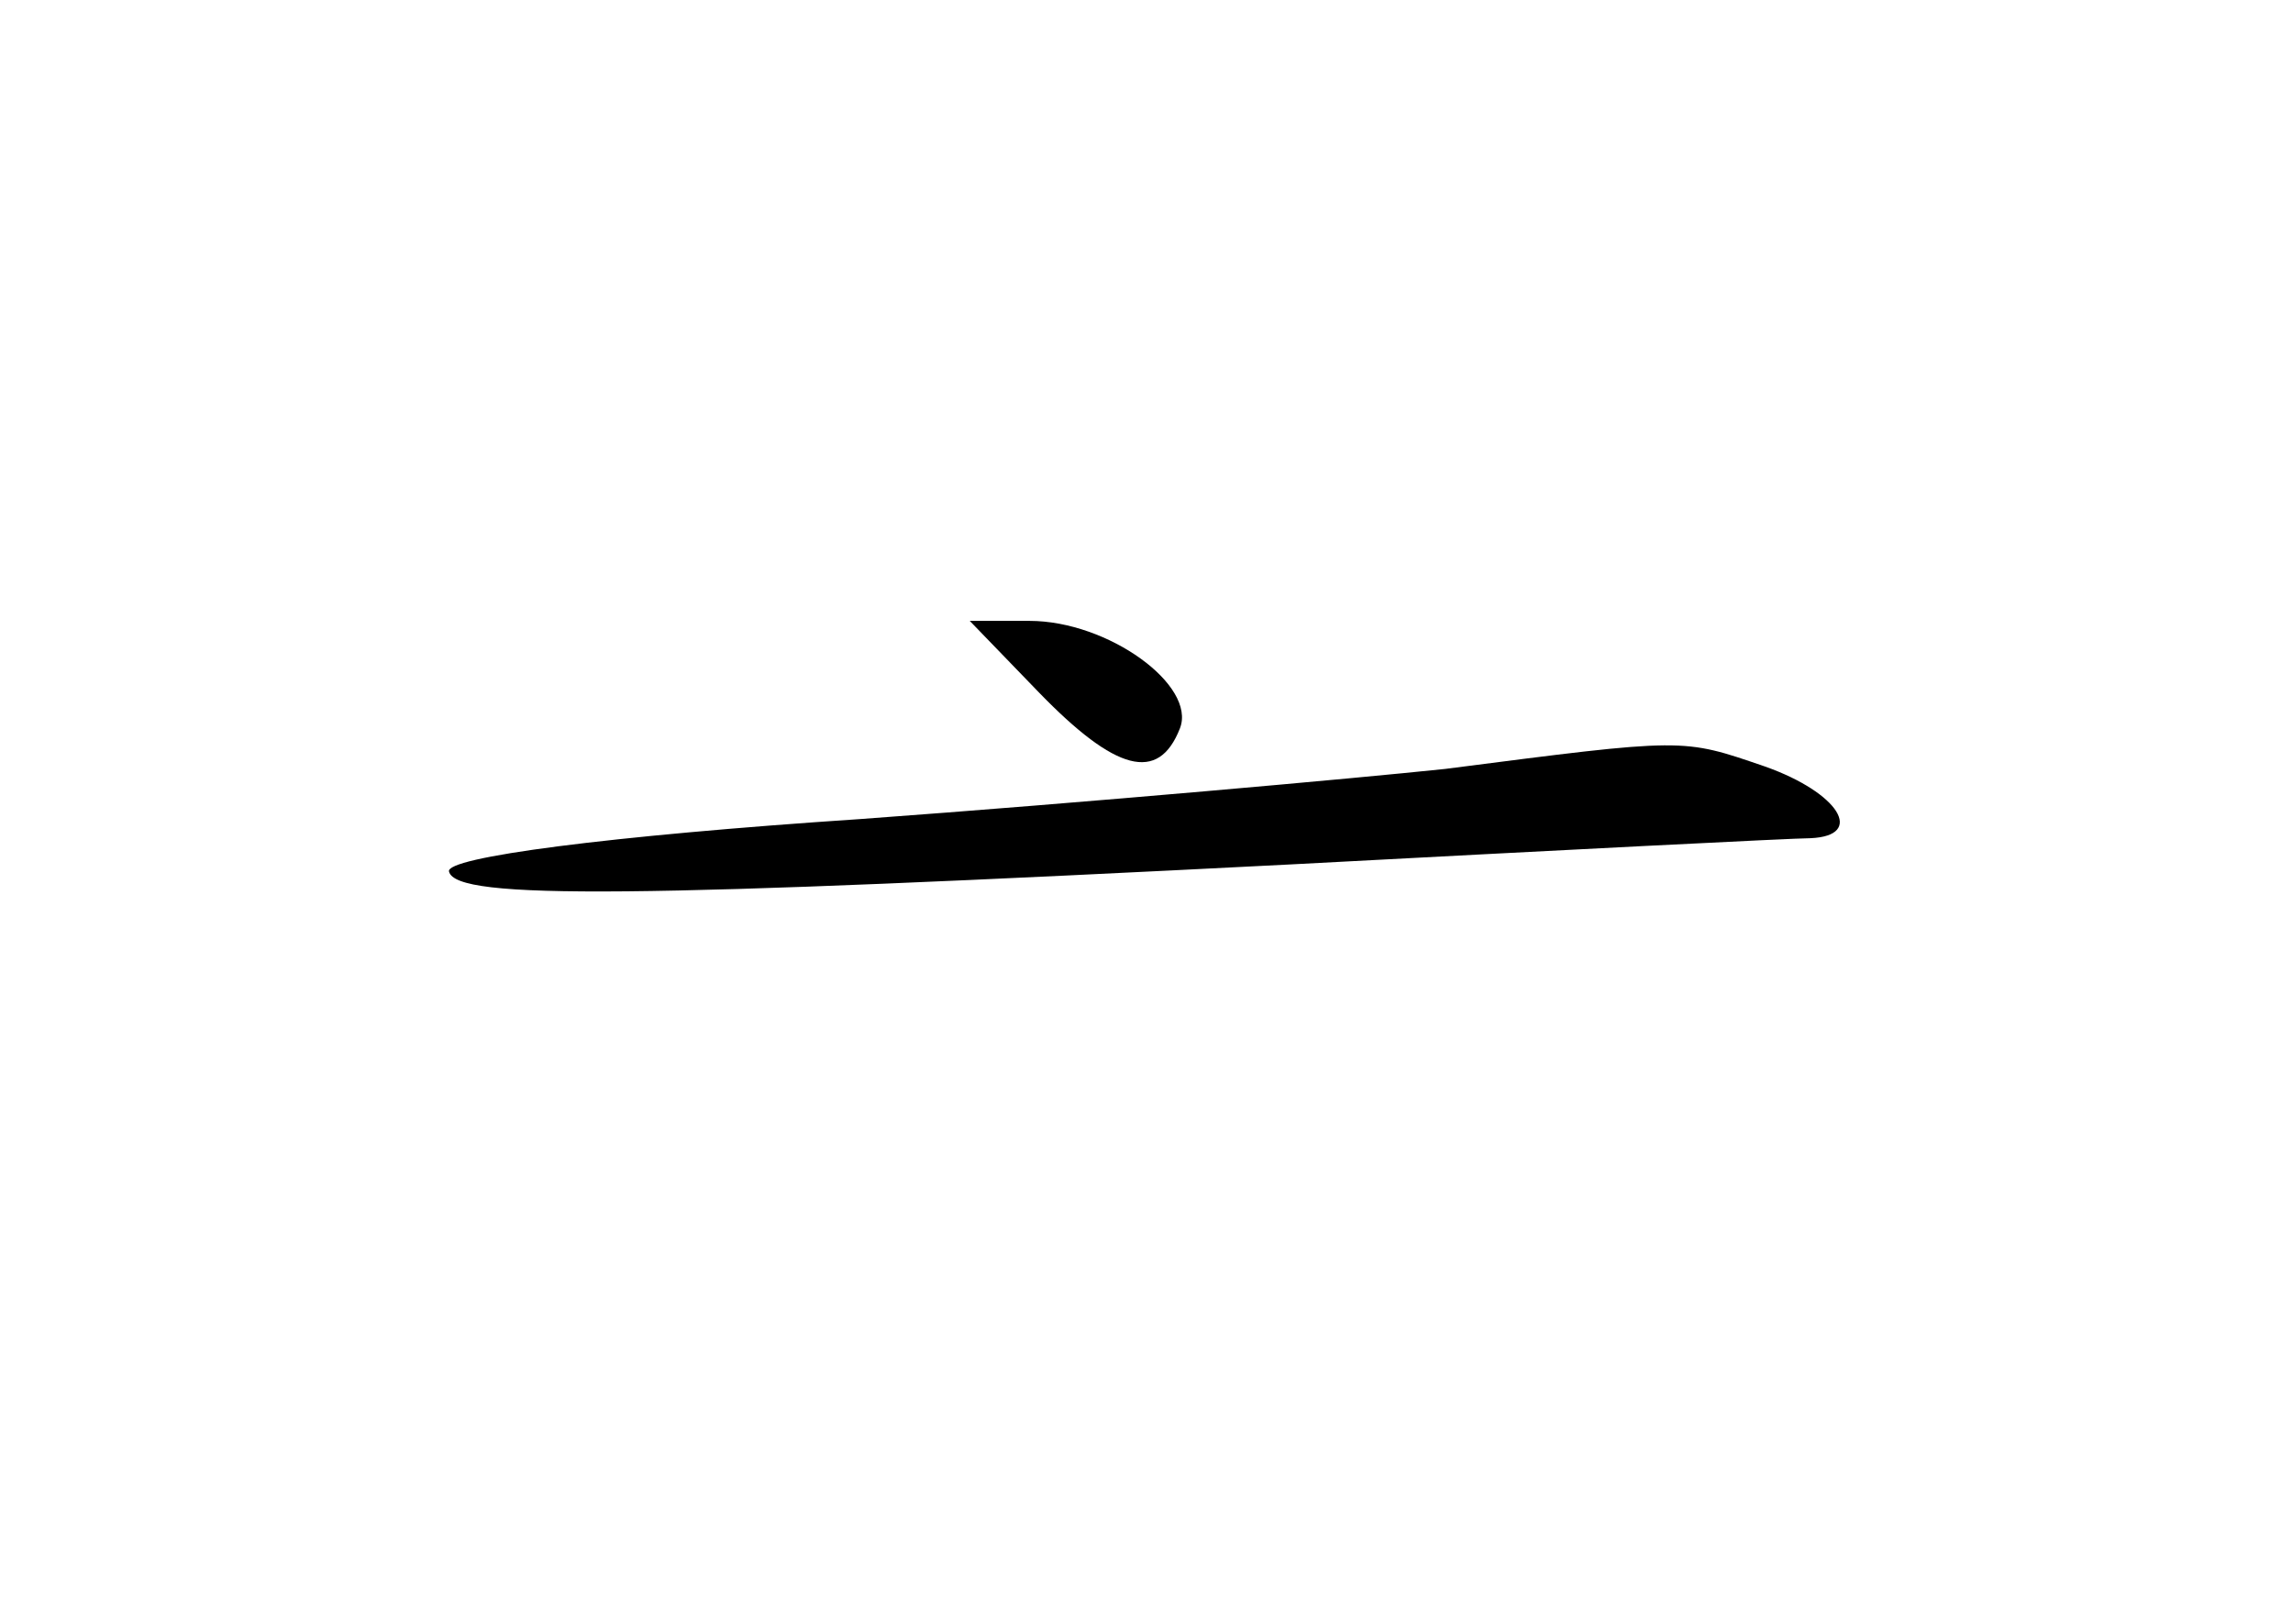 <?xml version="1.0" standalone="no"?>
<!DOCTYPE svg PUBLIC "-//W3C//DTD SVG 20010904//EN"
 "http://www.w3.org/TR/2001/REC-SVG-20010904/DTD/svg10.dtd">
<svg version="1.0" xmlns="http://www.w3.org/2000/svg"
 width="96pt" height="68pt" viewBox="0 0 96 68"
 preserveAspectRatio="xMidYMid meet">
<g transform="translate(0,68) scale(0.1,-0.1)"
fill="#000000" stroke="none">
<path d="M435 390 c32 -33 50 -38 59 -15 7 18 -30 45 -63 45 l-25 0 29 -30z"/>
<path d="M605 358 c-38 -4 -149 -14 -245 -21 -105 -7 -174 -16 -172 -22 3 -12
78 -11 352 3 113 6 211 11 218 11 23 1 12 19 -19 30 -35 12 -33 12 -134 -1z"/>
</g>
</svg>

